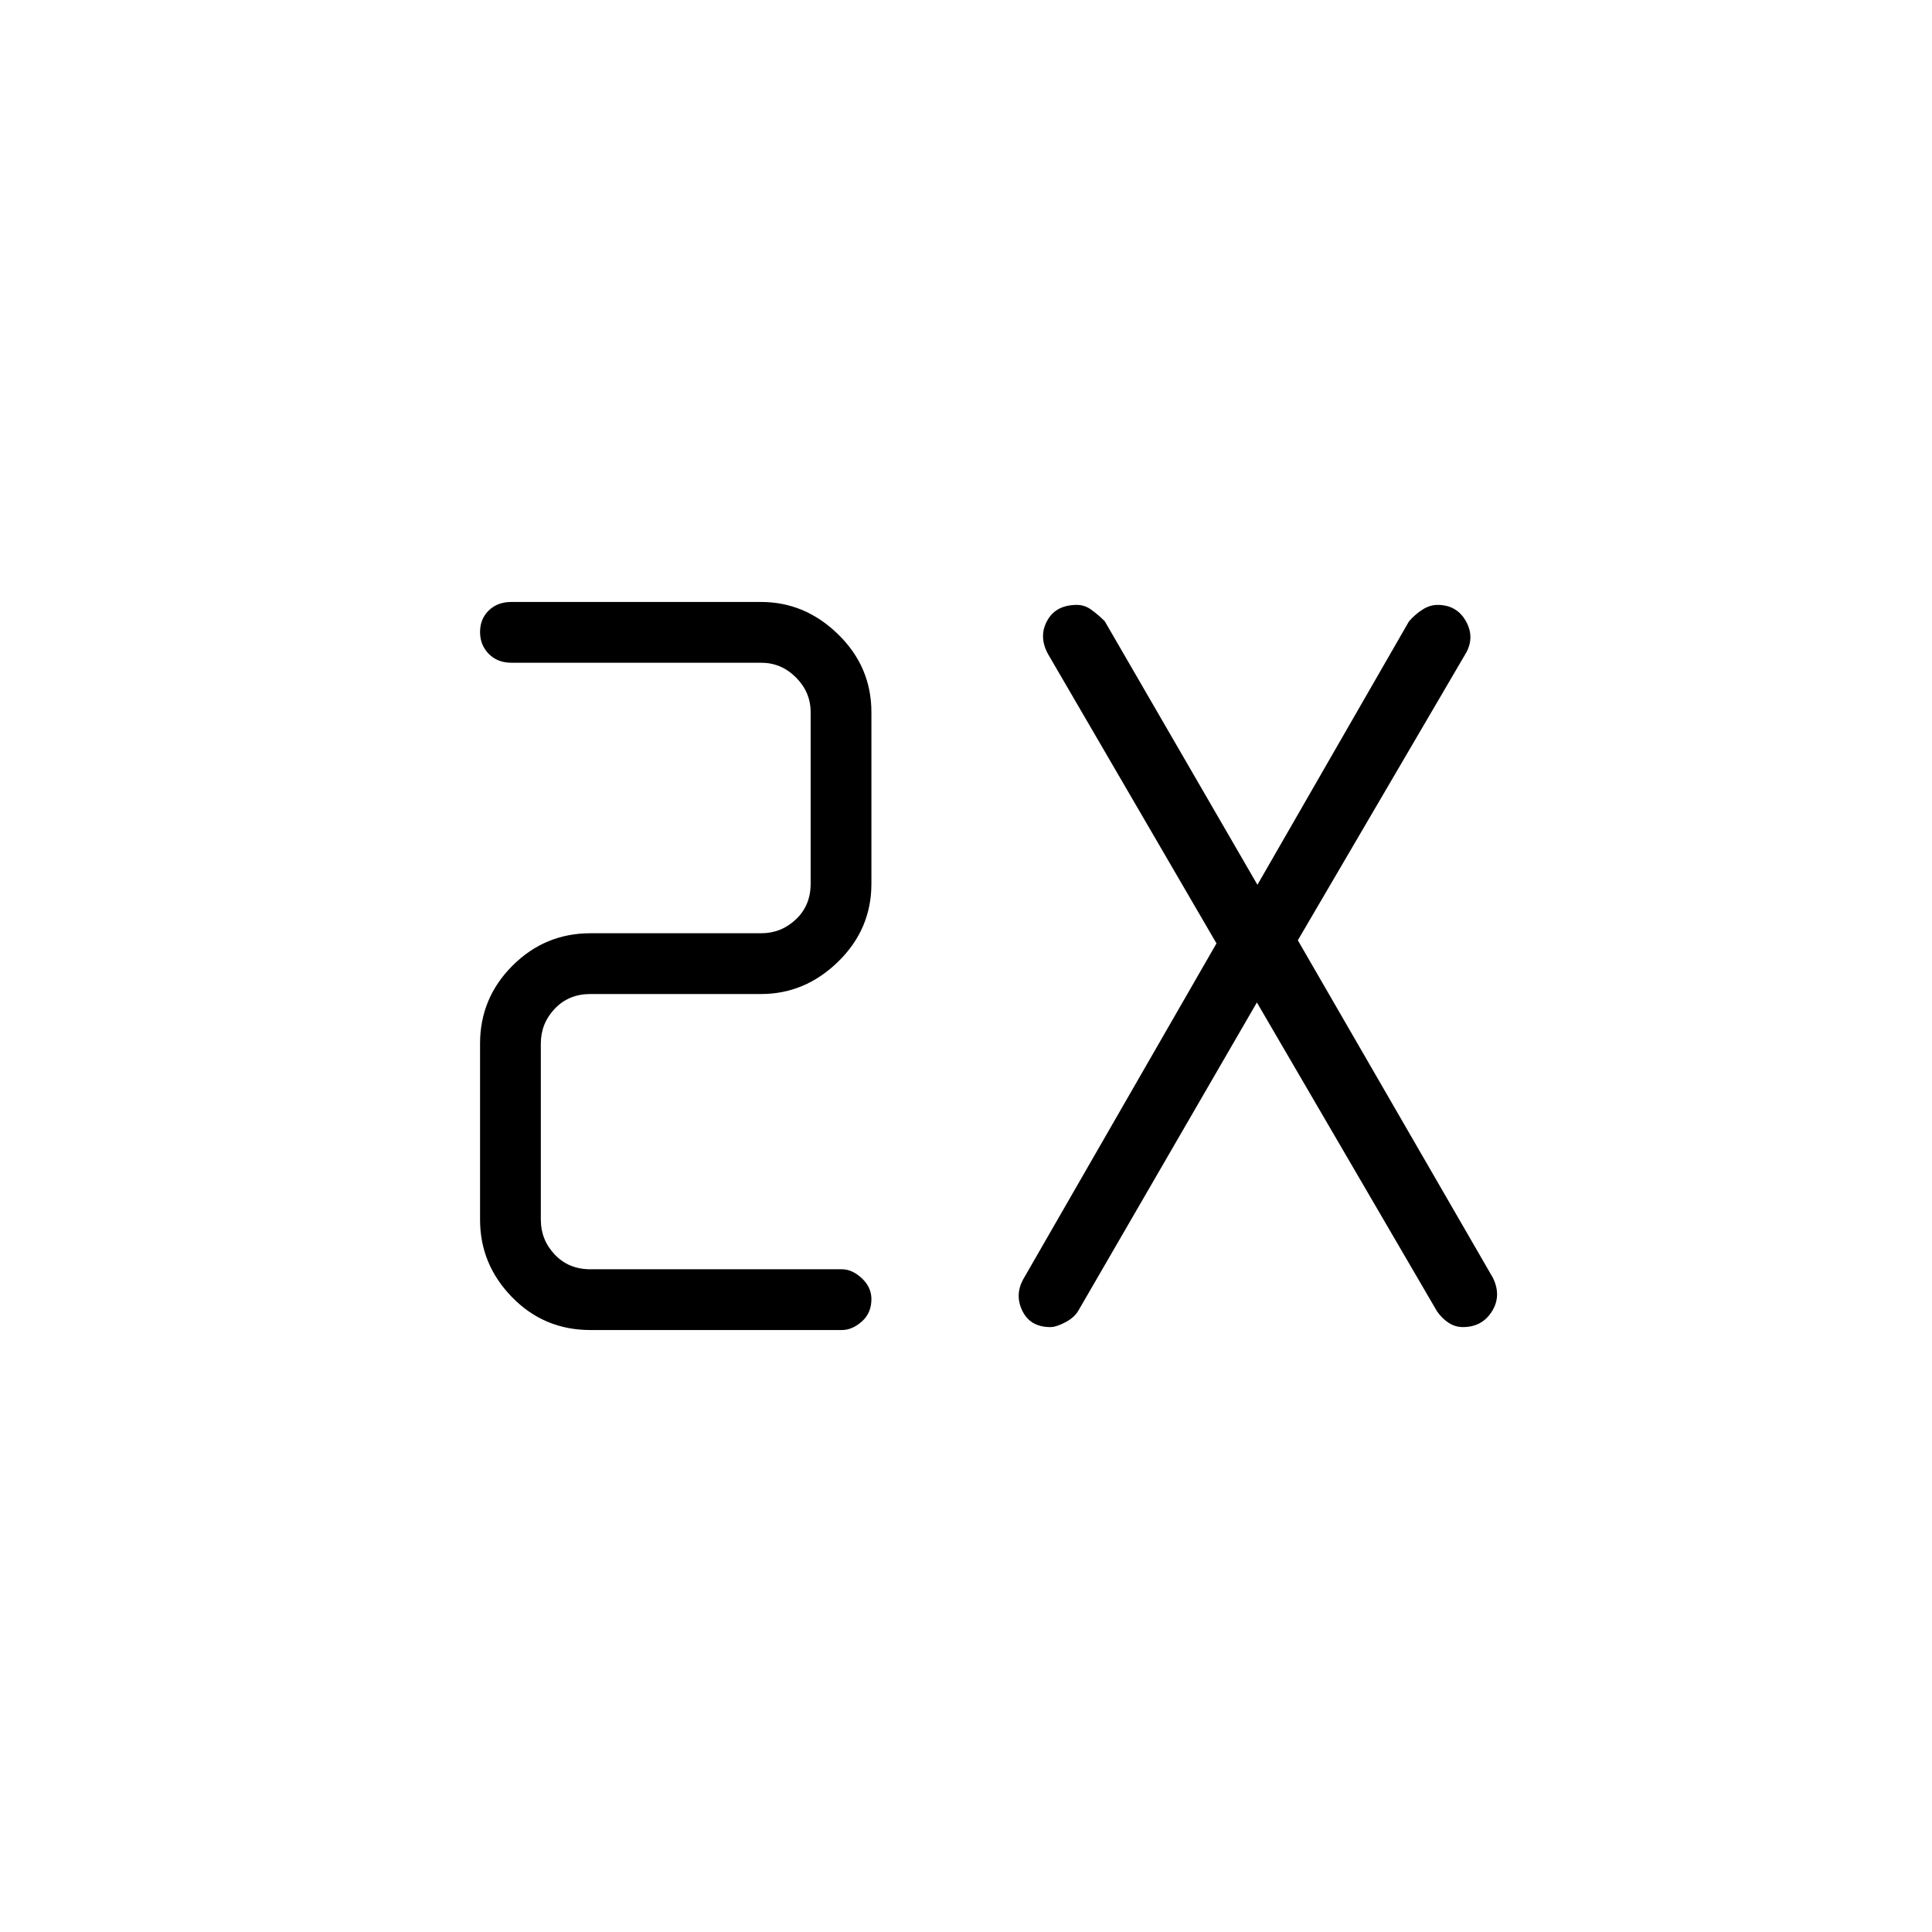 <svg xmlns="http://www.w3.org/2000/svg" height="48" viewBox="0 -960 960 960" width="48"><path d="M418.346-299.115h-125q-22.974 0-38.891-16.302-15.917-16.302-15.917-38.506v-87.539q0-22.584 16.112-38.696 16.112-16.111 38.696-16.111h84.846q10 0 17.308-6.923t7.308-17.693v-85.192q0-10-7.308-17.308-7.308-7.307-17.308-7.307H254.077q-6.866 0-11.202-4.387-4.337-4.387-4.337-10.885t4.337-10.709q4.336-4.212 11.202-4.212h124.115q21.815 0 38.312 16.112Q433-628.661 433-606.077v85.192q0 22.585-16.496 38.696-16.497 16.112-38.312 16.112h-84.846q-10.769 0-17.692 7.308-6.923 7.307-6.923 17.307v87.539q0 10 6.923 17.308 6.923 7.307 17.692 7.307h125q5.079 0 9.866 4.454Q433-320.401 433-314.478q0 6.94-4.788 11.151-4.787 4.212-9.866 4.212Zm206.193-162.769L536-309.038q-1.978 3.597-6.541 6.029-4.563 2.432-7.547 2.432-9.835 0-13.797-7.846-3.961-7.846.193-15.692l96.154-167.116-83.77-143.884q-4.654-8.616-.352-16.462 4.301-7.846 14.764-7.846 3.869 0 7.215 2.432 3.347 2.432 6.604 5.645l75.885 131 75.266-130.829q2.866-3.384 6.602-5.816t7.604-2.432q9.451 0 13.989 7.846 4.539 7.846.385 15.692l-83.769 143.116 96.959 167.751q4.349 8.98-.555 16.71-4.904 7.731-14.376 7.731-3.877 0-7.156-2.167-3.278-2.168-5.721-5.679l-89.497-153.461Z"/></svg>